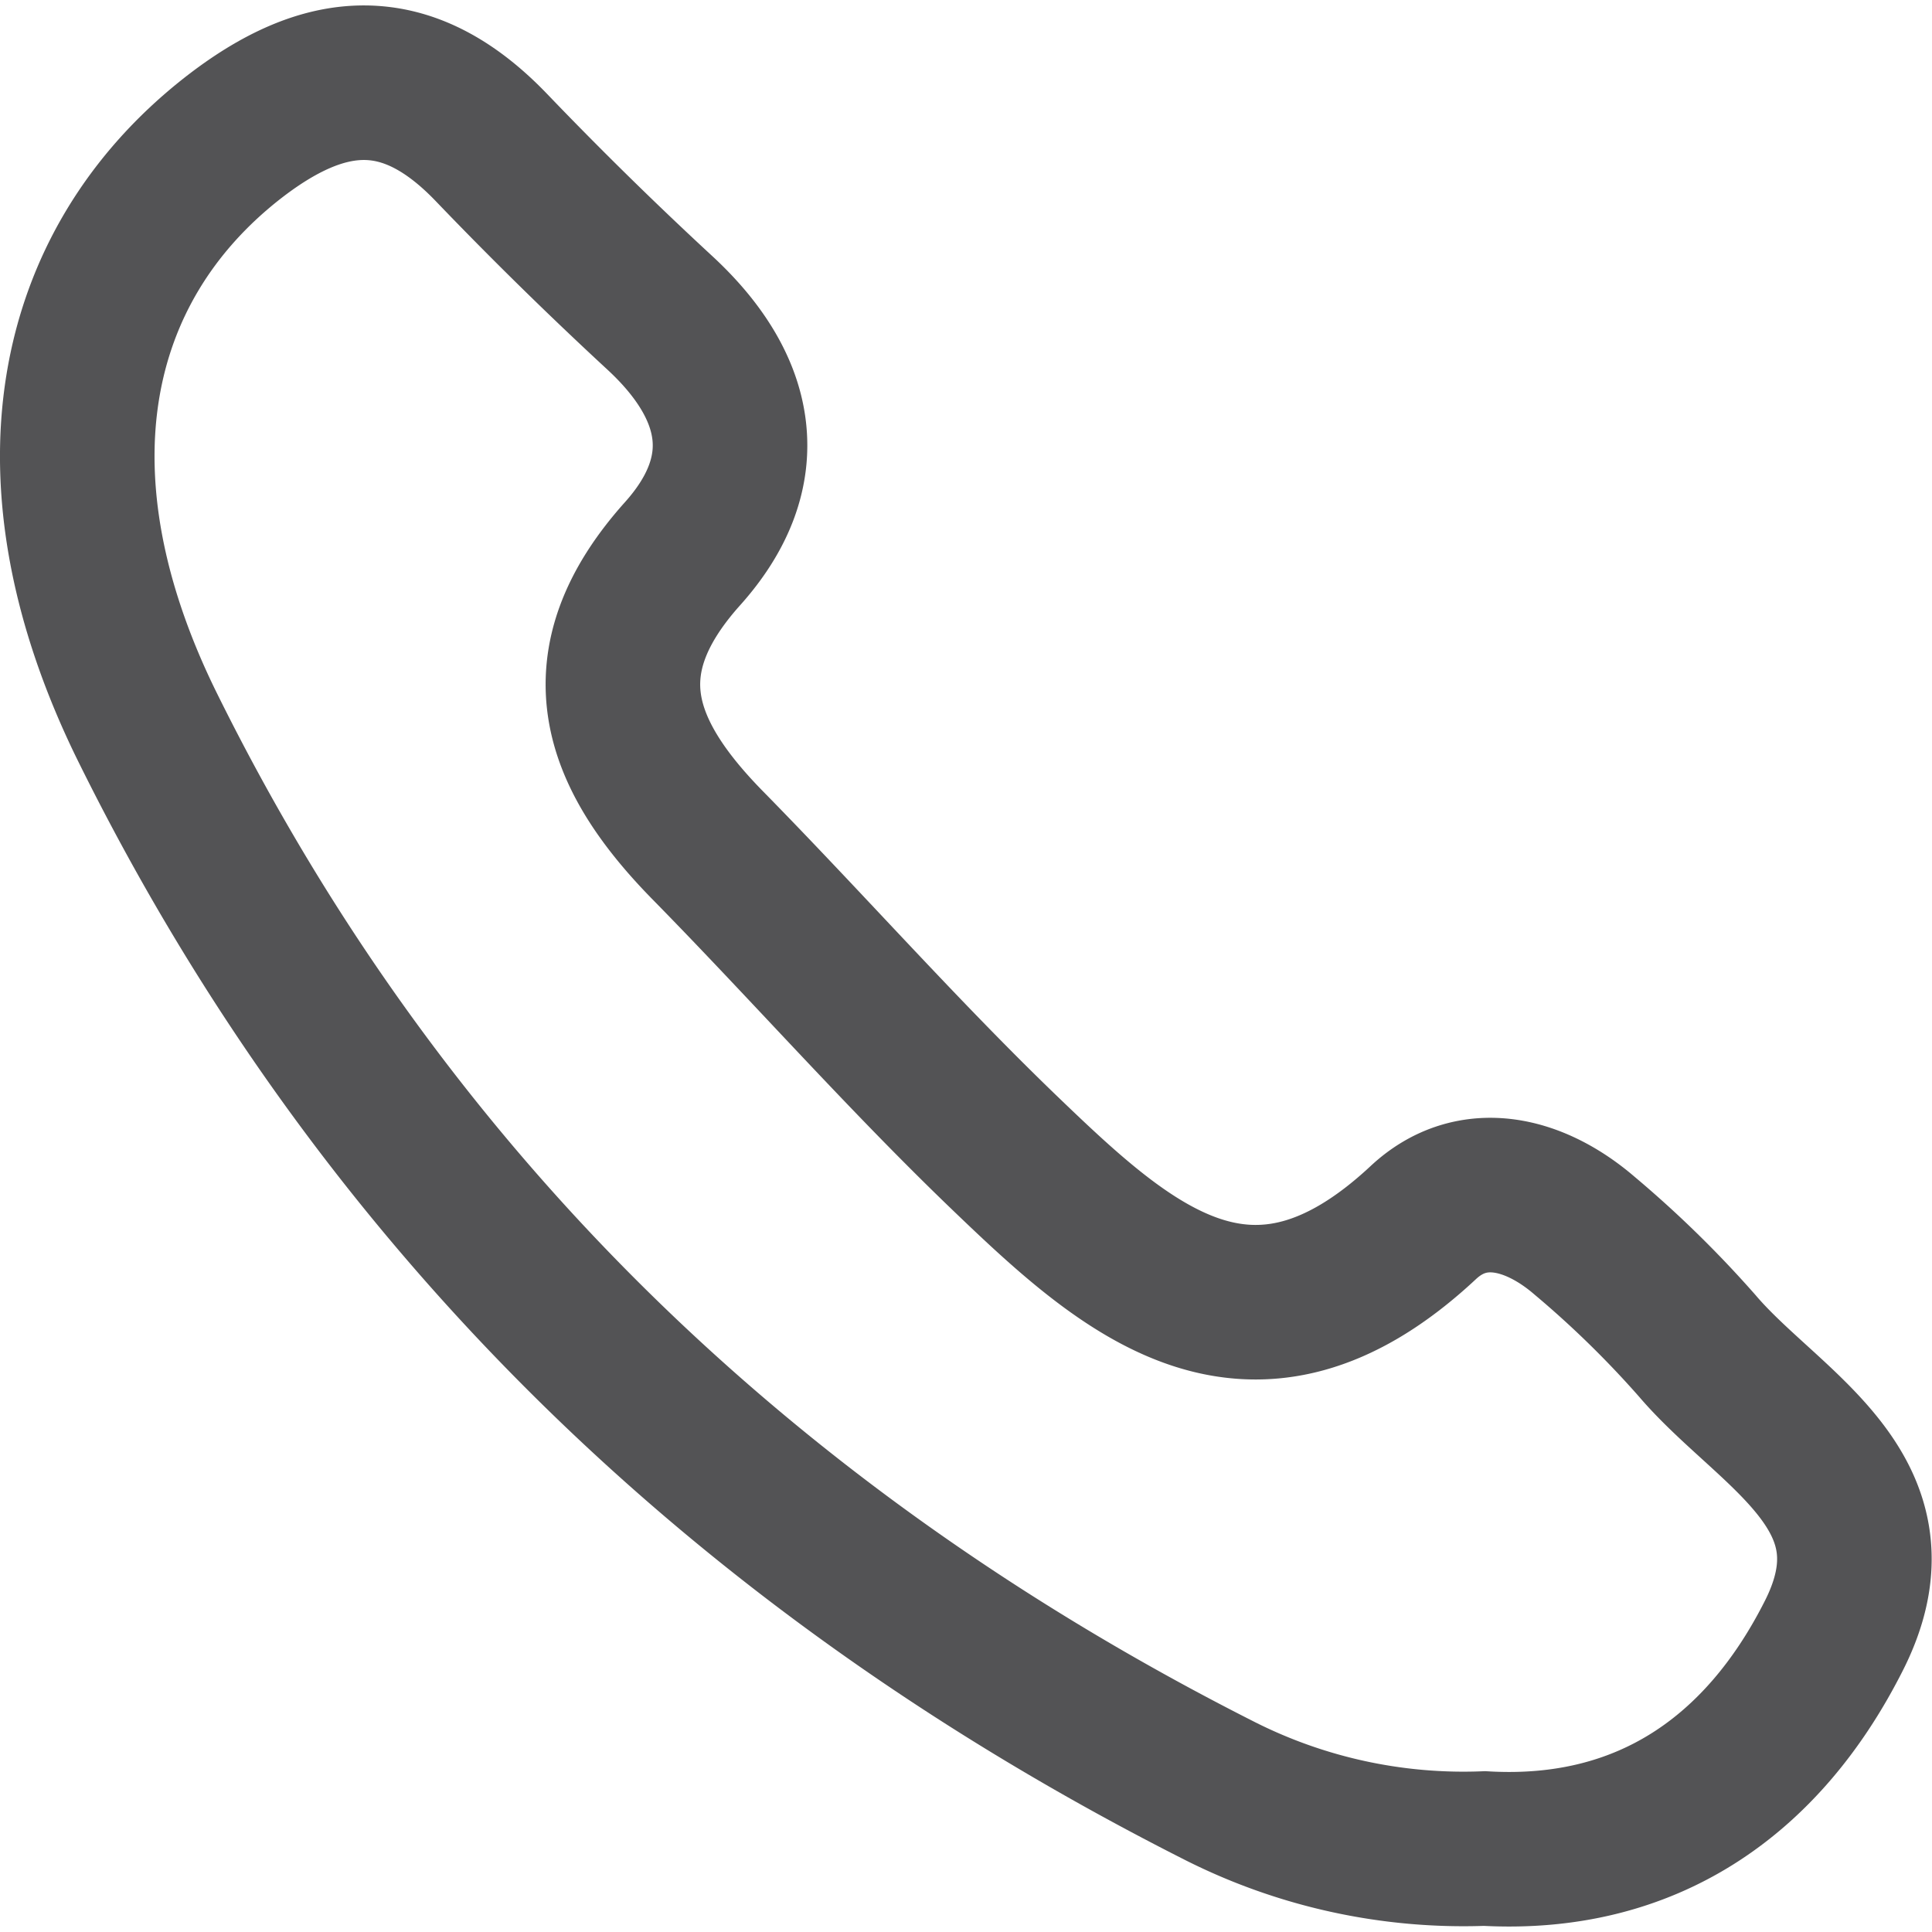 <svg id="Layer_1" data-name="Layer 1" xmlns="http://www.w3.org/2000/svg" viewBox="0 0 100 100"><defs><style>.cls-1{fill:none;stroke:#535355;stroke-miterlimit:10;stroke-width:8px;}</style></defs><title>homepage-icons</title><path class="cls-1" d="M76.84,95.68A28,28,0,0,1,63,92.63C38.66,80.29,19.79,62.19,7.67,37.71,1.25,24.76,3.6,13.79,12,7.18c4.81-3.77,9.05-4.11,13.43.45q4.23,4.41,8.72,8.56c4.19,3.87,5,8.22,1.16,12.49C30.25,34.34,32,39,36.56,43.68,41.79,49,46.73,54.62,52.11,59.78c6.25,6,12.69,11.78,21.56,3.5,2.54-2.37,5.79-1.53,8.36.69a54,54,0,0,1,5.82,5.69c3.74,4.39,10.91,7.62,7,15.14C91.23,91.88,85.28,96.16,76.84,95.68Z"/></svg>

